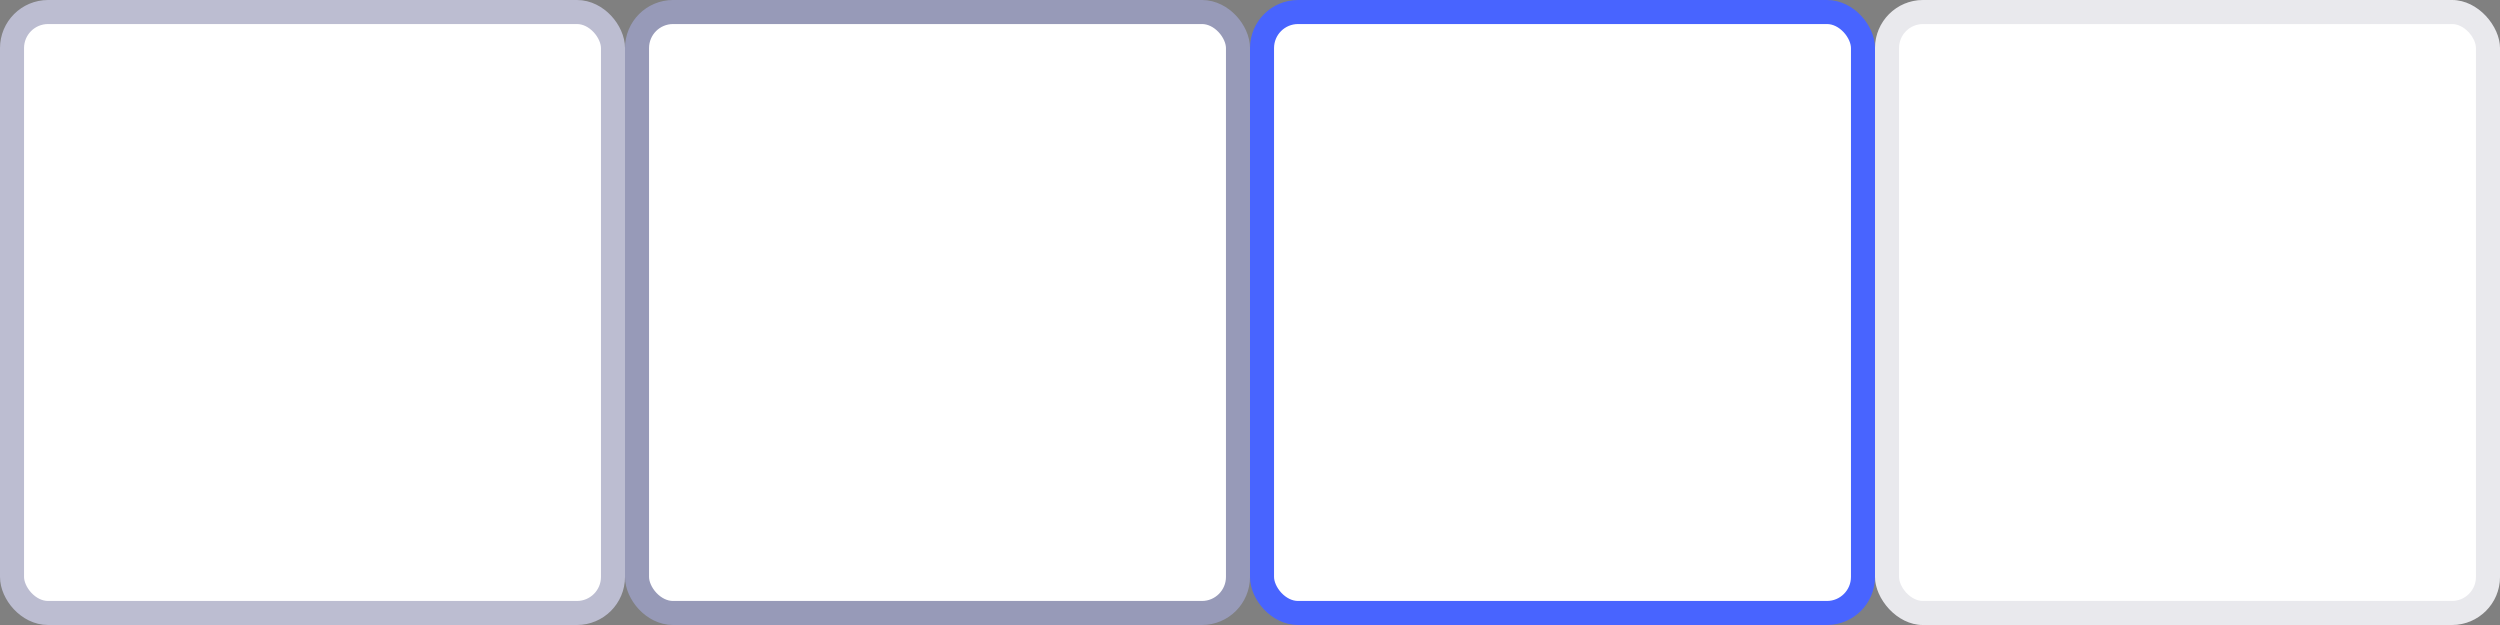 <svg width="104" height="26" viewBox="0 0 104 26" fill="none" xmlns="http://www.w3.org/2000/svg">
<rect x="0" y="0" width="104" height="26" fill="#808080" stroke="none"/>
<rect x="0.5" y="0.5" width="25" height="25" rx="1.5" fill="white"/>
<rect x="0.5" y="0.5" width="25" height="25" rx="1.5" stroke="#BCBDD1"/>
<rect x="26.5" y="0.5" width="25" height="25" rx="1.5" fill="white"/>
<rect x="26.5" y="0.5" width="25" height="25" rx="1.5" stroke="#979AB8"/>
<rect x="52.5" y="0.5" width="25" height="25" rx="1.5" fill="white"/>
<rect x="52.5" y="0.5" width="25" height="25" rx="1.5" stroke="#4864FF"/>
<rect x="78" width="26" height="26" rx="2" fill="white"/>
<rect x="78.5" y="0.5" width="25" height="25" rx="1.5" stroke="#212648" stroke-opacity="0.1"/>
</svg>
